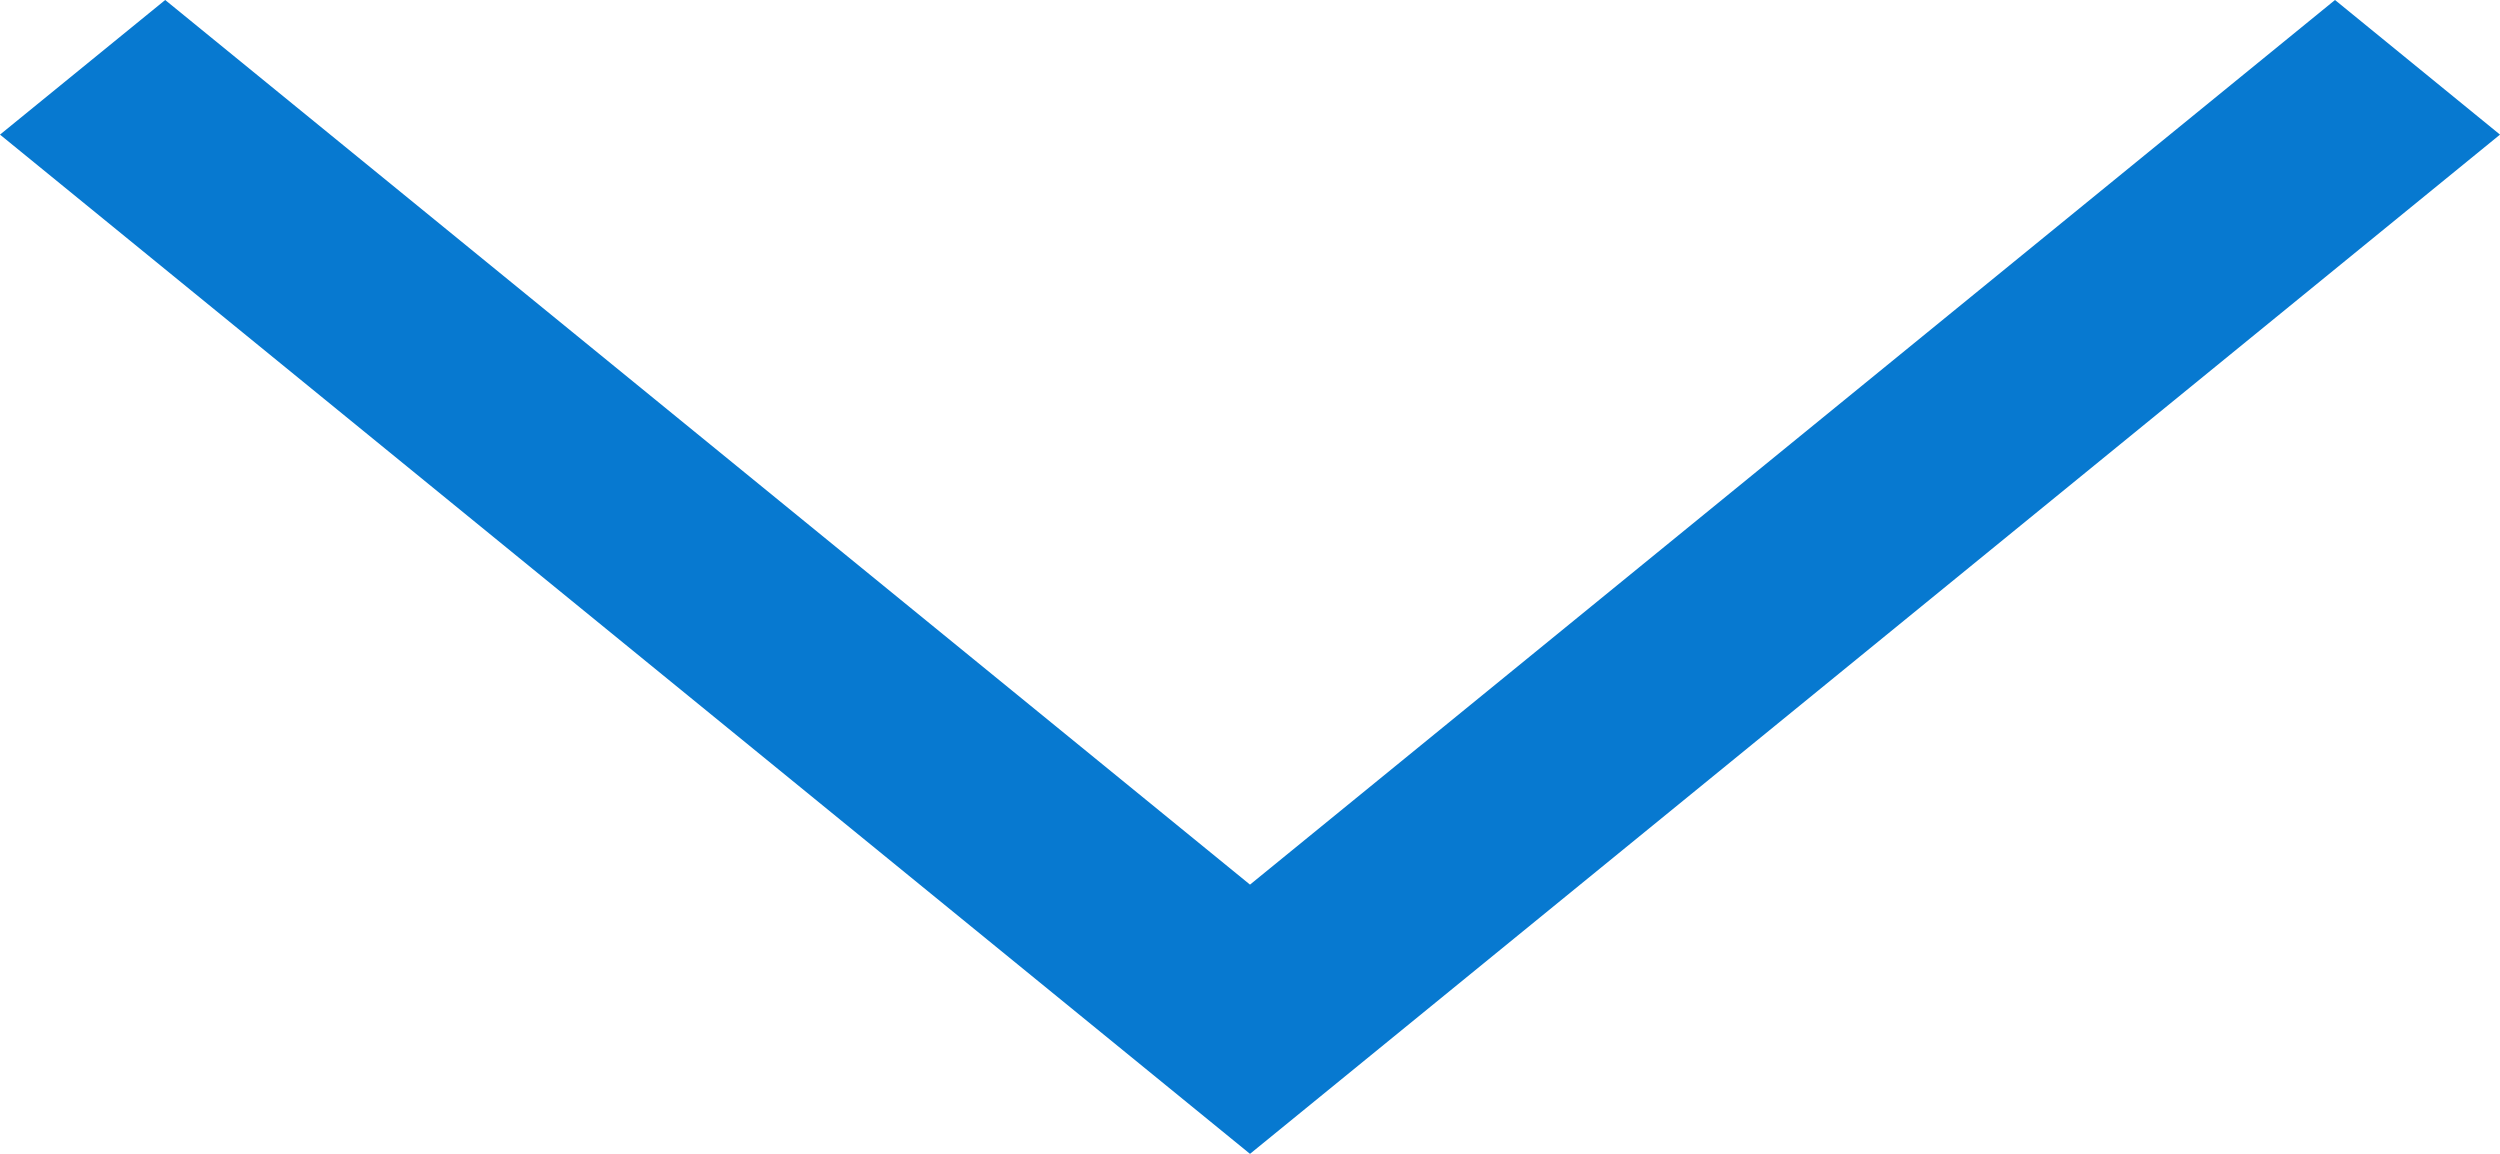 <svg width="13" height="6" viewBox="0 0 13 6" fill="none" xmlns="http://www.w3.org/2000/svg">
<path fill-rule="evenodd" clip-rule="evenodd" d="M6.5 4.6L12.142 0L13 0.7L6.5 6L0 0.7L0.859 0L6.5 4.6Z" fill="#0779d0"/>
</svg>
